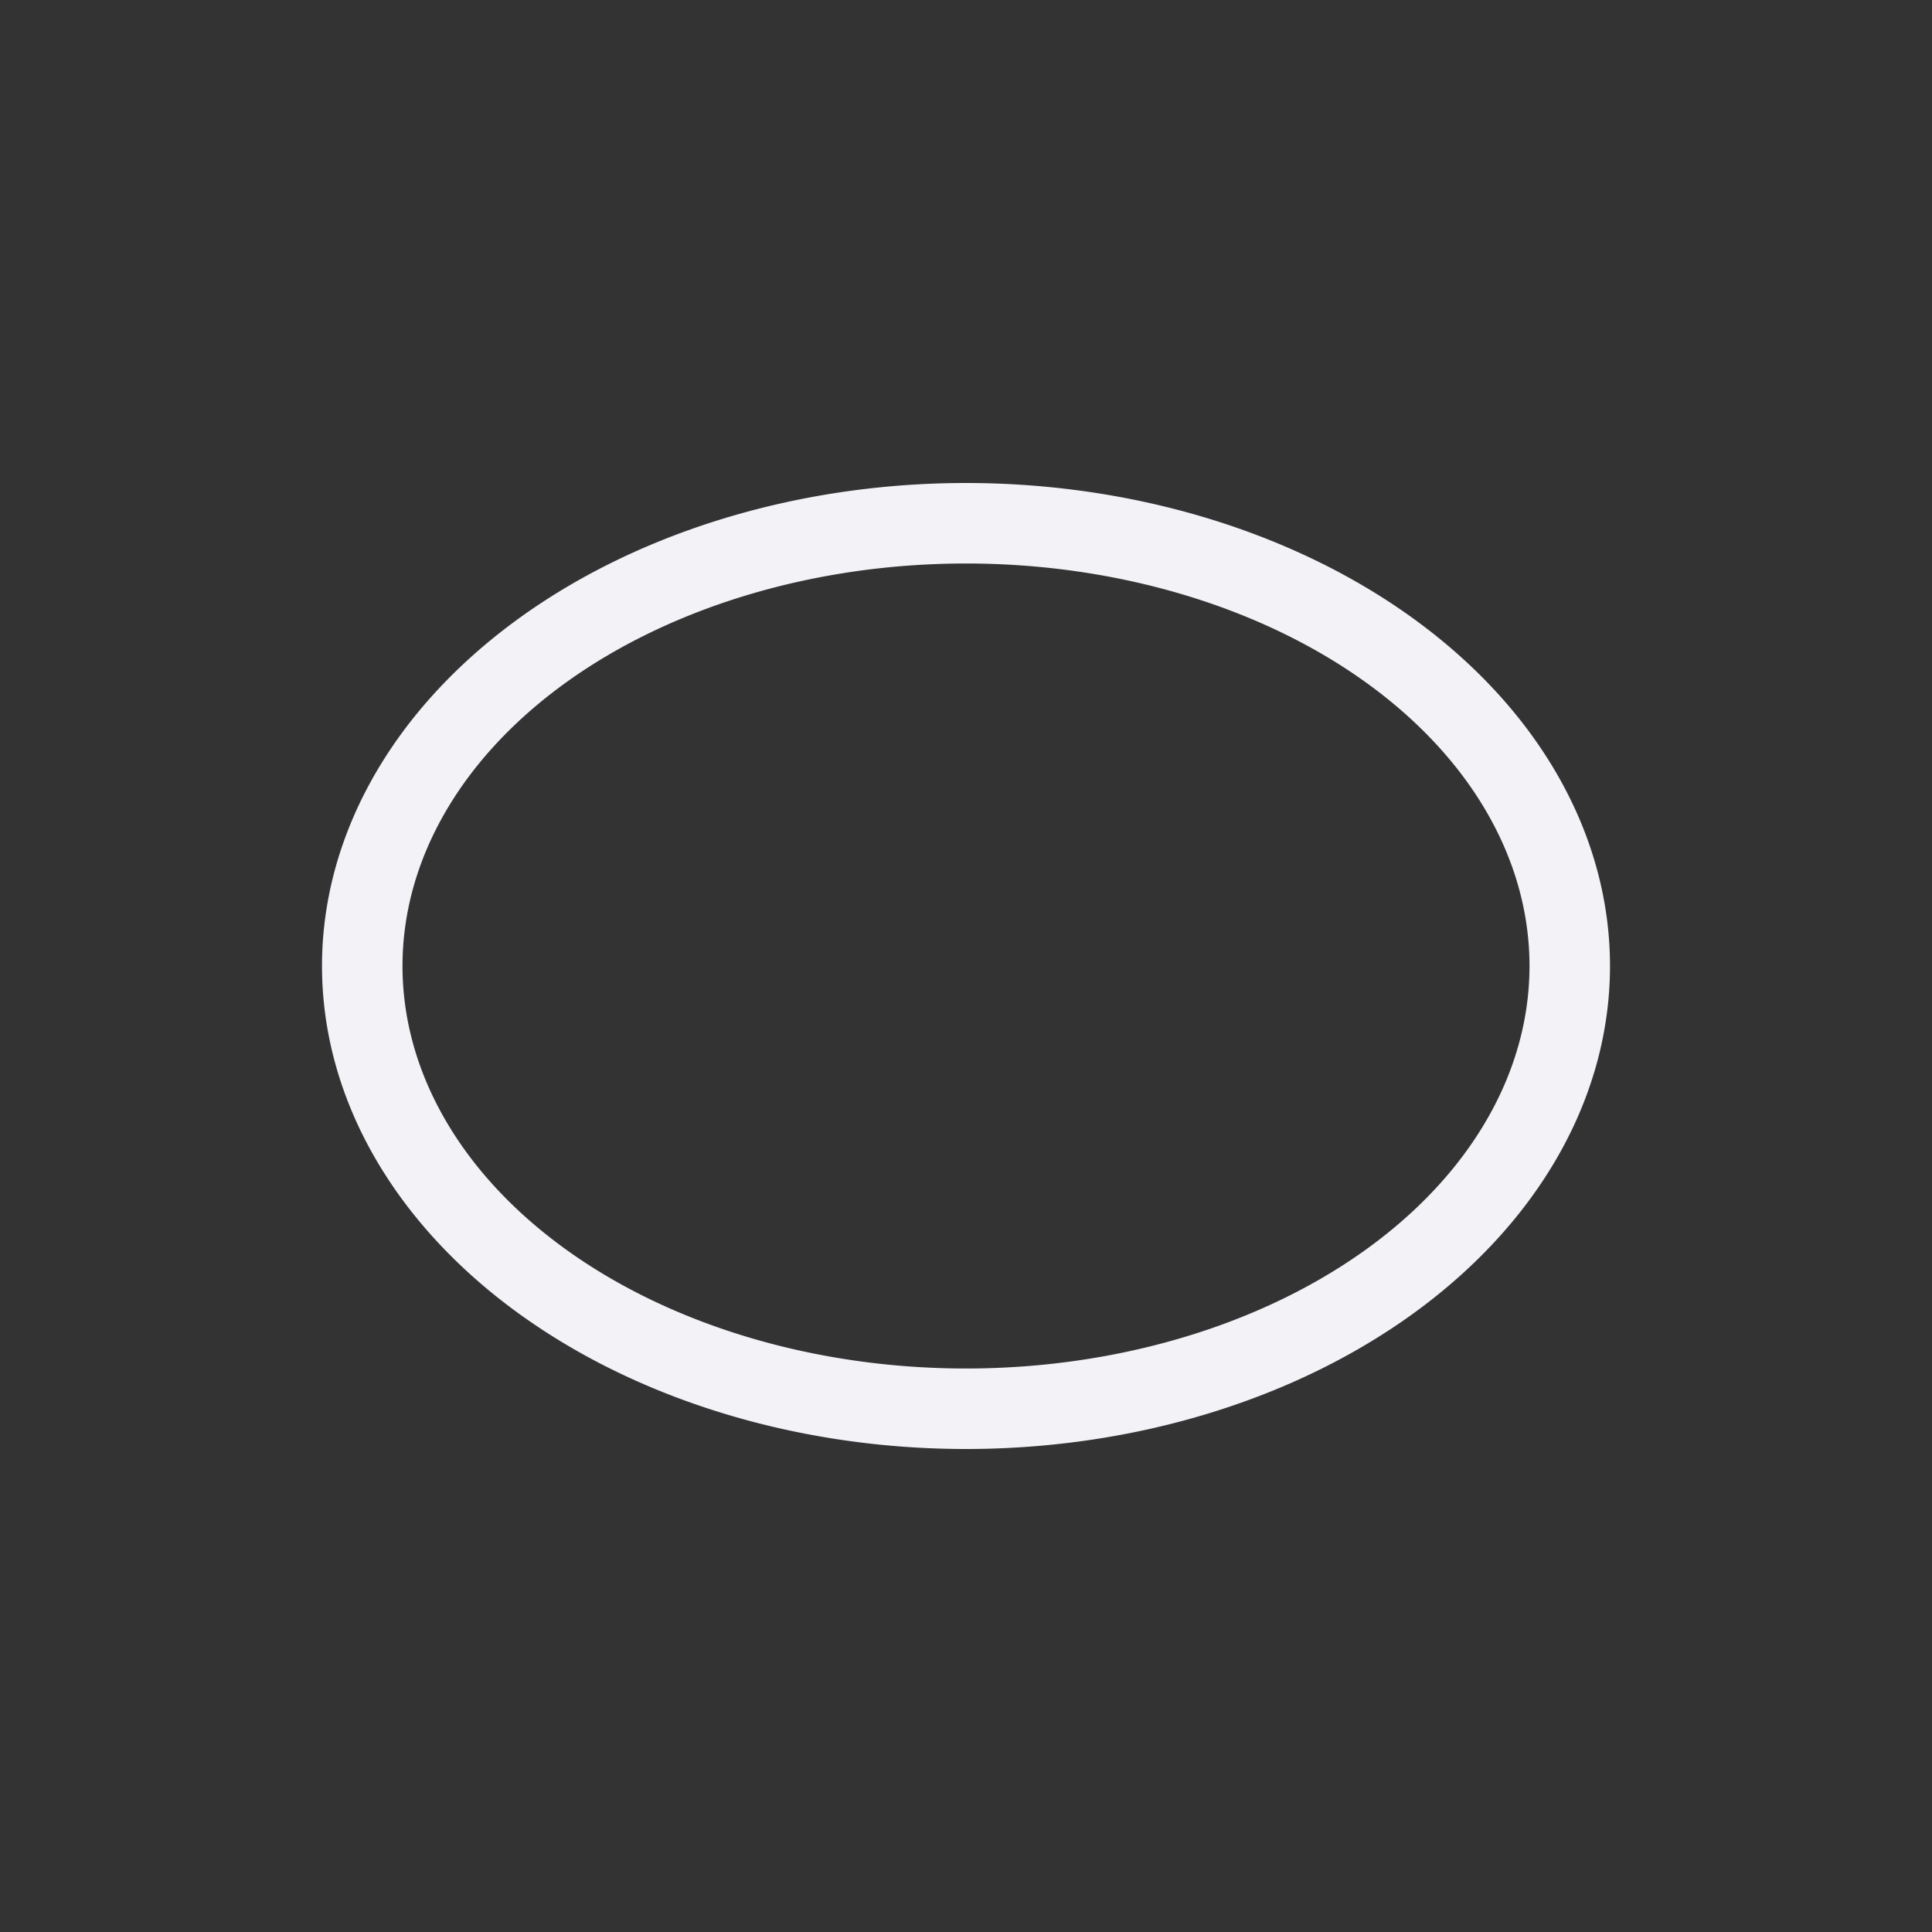 <svg viewBox="0 0 24 24" xmlns="http://www.w3.org/2000/svg"><rect x="0" y="0" width="24" height="24" fill="#333333" stroke="none"/><path d="m12 6a8 6 0 0 0 -8 6 8 6 0 0 0 8 6 8 6 0 0 0 8-6 8 6 0 0 0 -8-6zm0 1a7 5 0 0 1 7 5 7 5 0 0 1 -7 5 7 5 0 0 1 -7-5 7 5 0 0 1 7-5z" fill="#f2f2f7"/></svg>